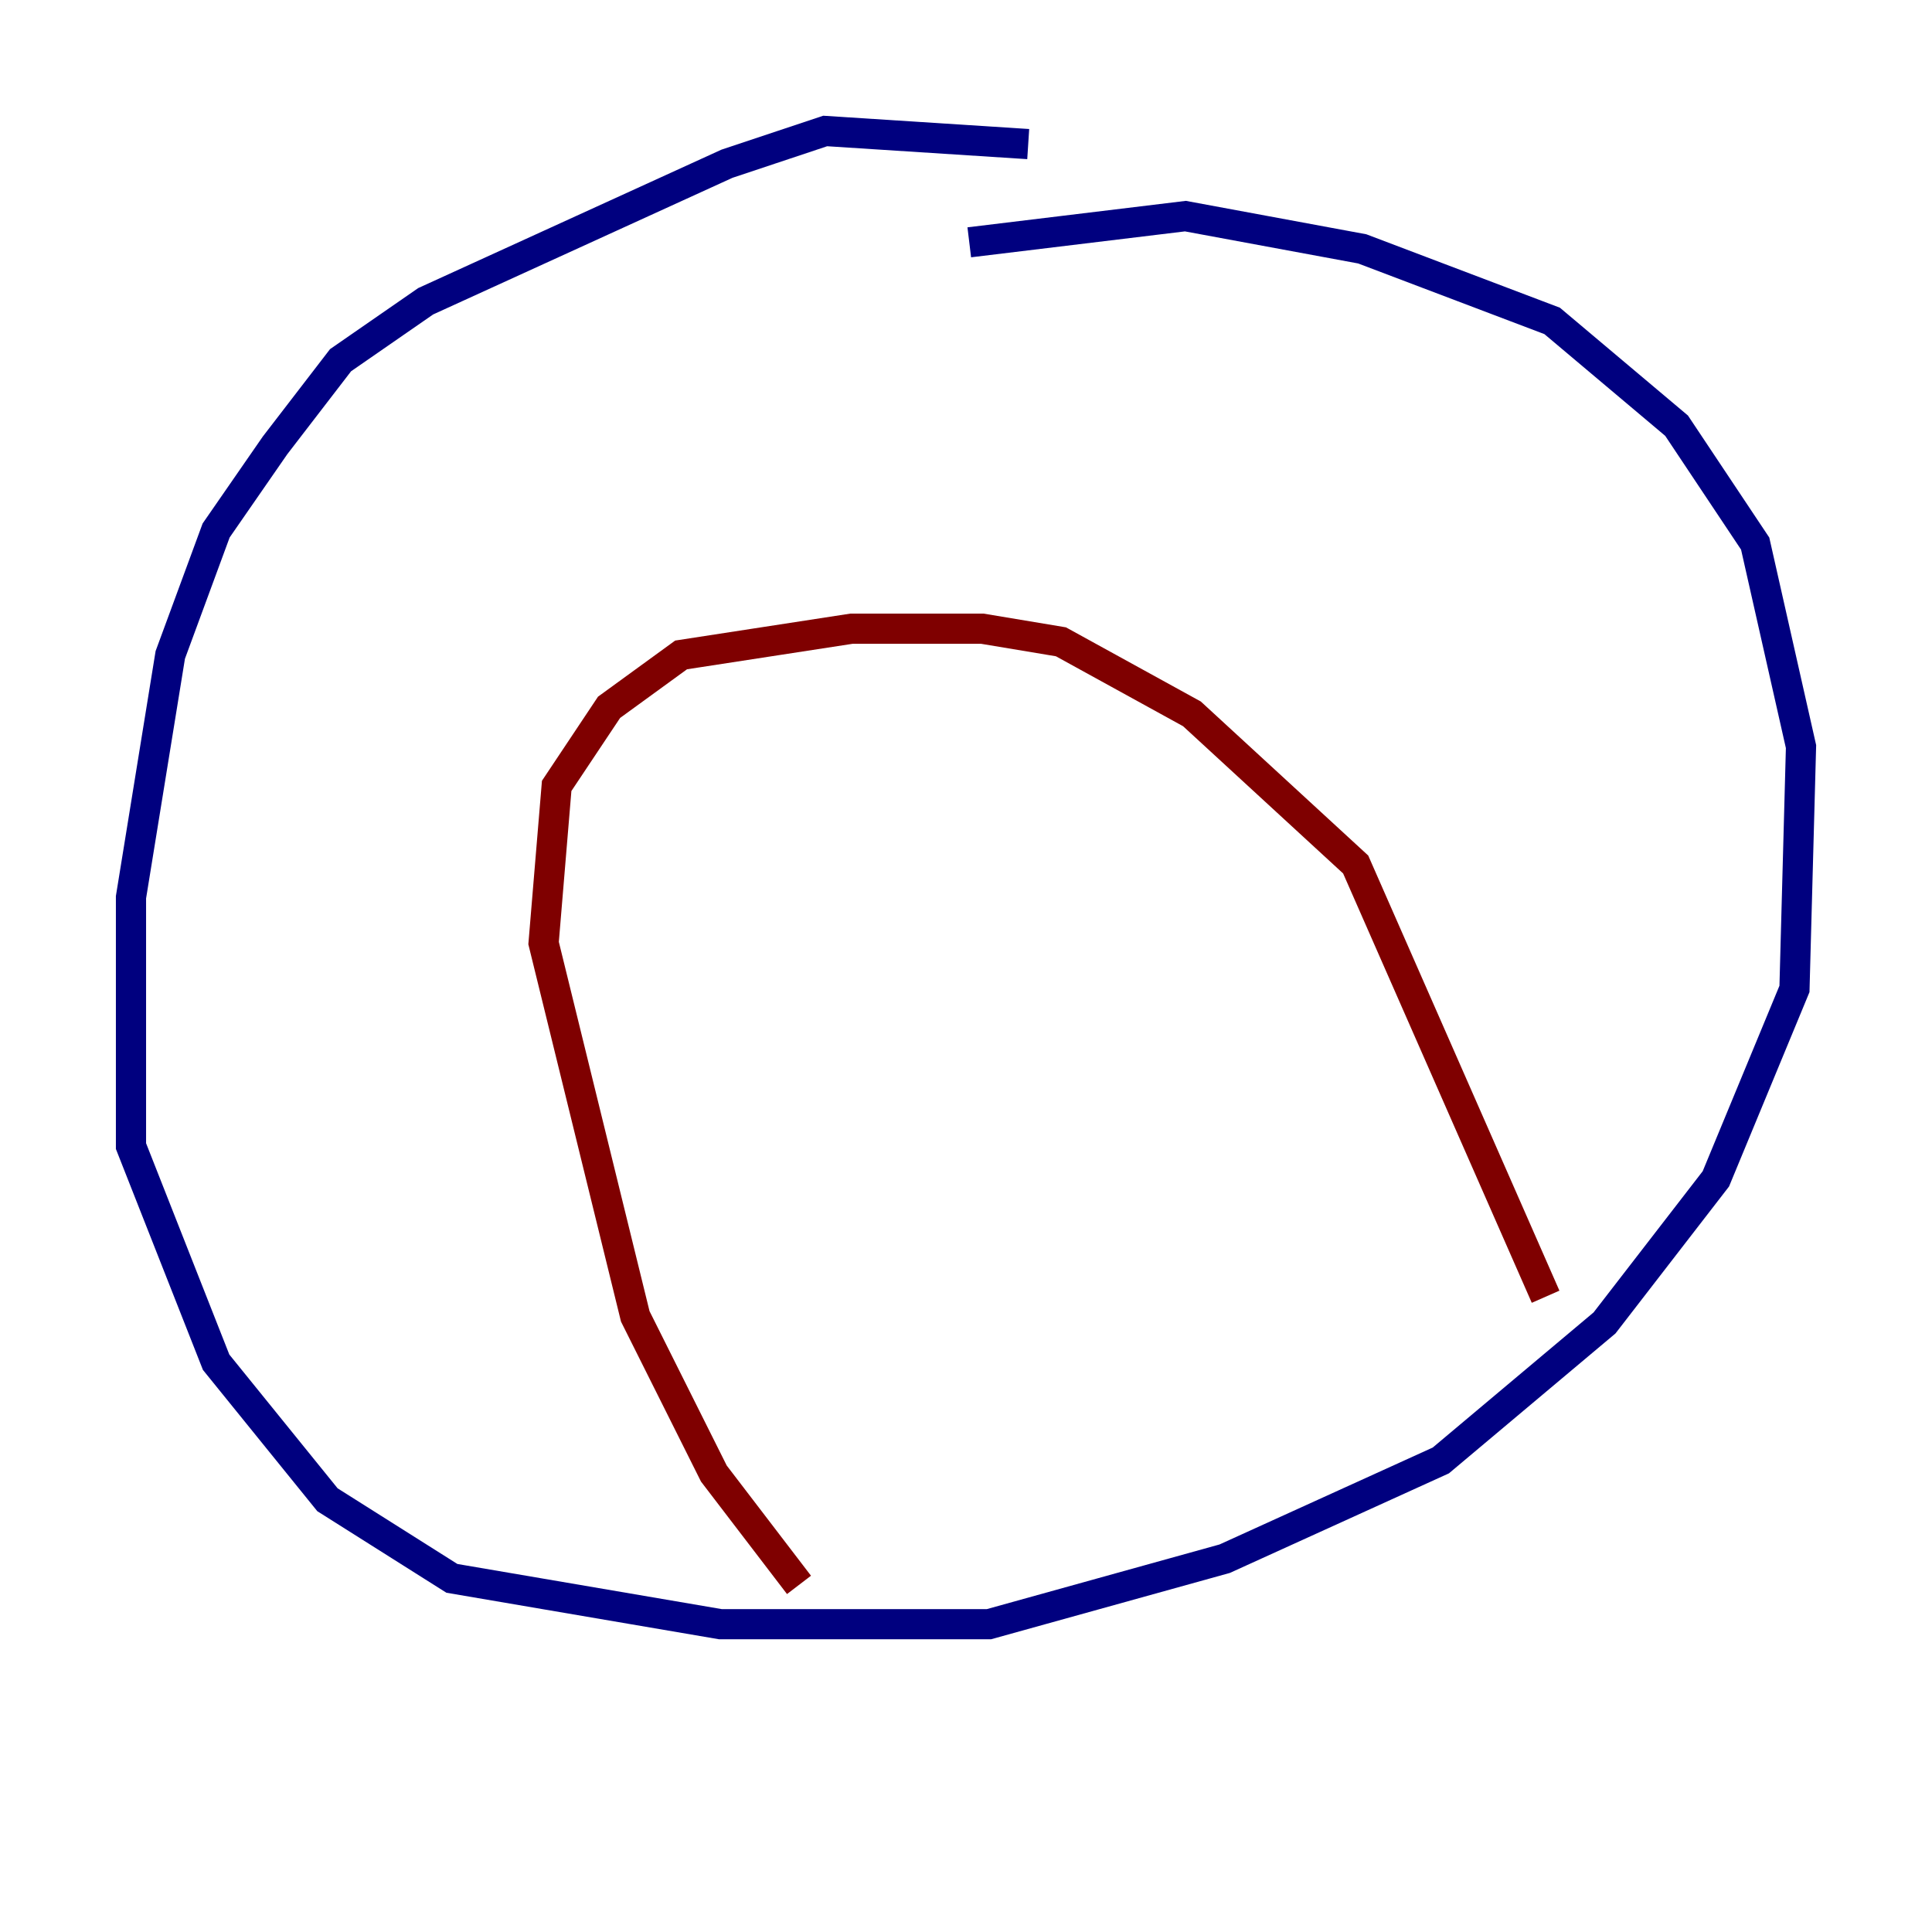 <?xml version="1.0" encoding="utf-8" ?>
<svg baseProfile="tiny" height="128" version="1.2" viewBox="0,0,128,128" width="128" xmlns="http://www.w3.org/2000/svg" xmlns:ev="http://www.w3.org/2001/xml-events" xmlns:xlink="http://www.w3.org/1999/xlink"><defs /><polyline fill="none" points="68.122,9.546 54.671,8.678 48.163,10.848 28.203,19.959 22.563,23.864 18.224,29.505 14.319,35.146 11.281,43.39 8.678,59.444 8.678,75.932 14.319,90.251 21.695,99.363 29.939,104.57 47.729,107.607 65.519,107.607 81.139,103.268 95.458,96.759 106.305,87.647 113.681,78.102 118.888,65.519 119.322,49.464 116.285,36.014 111.078,28.203 102.834,21.261 90.251,16.488 78.536,14.319 64.217,16.054" stroke="#00007f" stroke-width="2" /><polyline fill="none" points="52.936,105.003 47.295,97.627 42.088,87.214 36.014,62.481 36.881,52.068 40.352,46.861 45.125,43.39 56.407,41.654 65.085,41.654 70.291,42.522 78.969,47.295 89.817,57.275 102.4,85.912" stroke="#7f0000" stroke-width="2" /></svg>